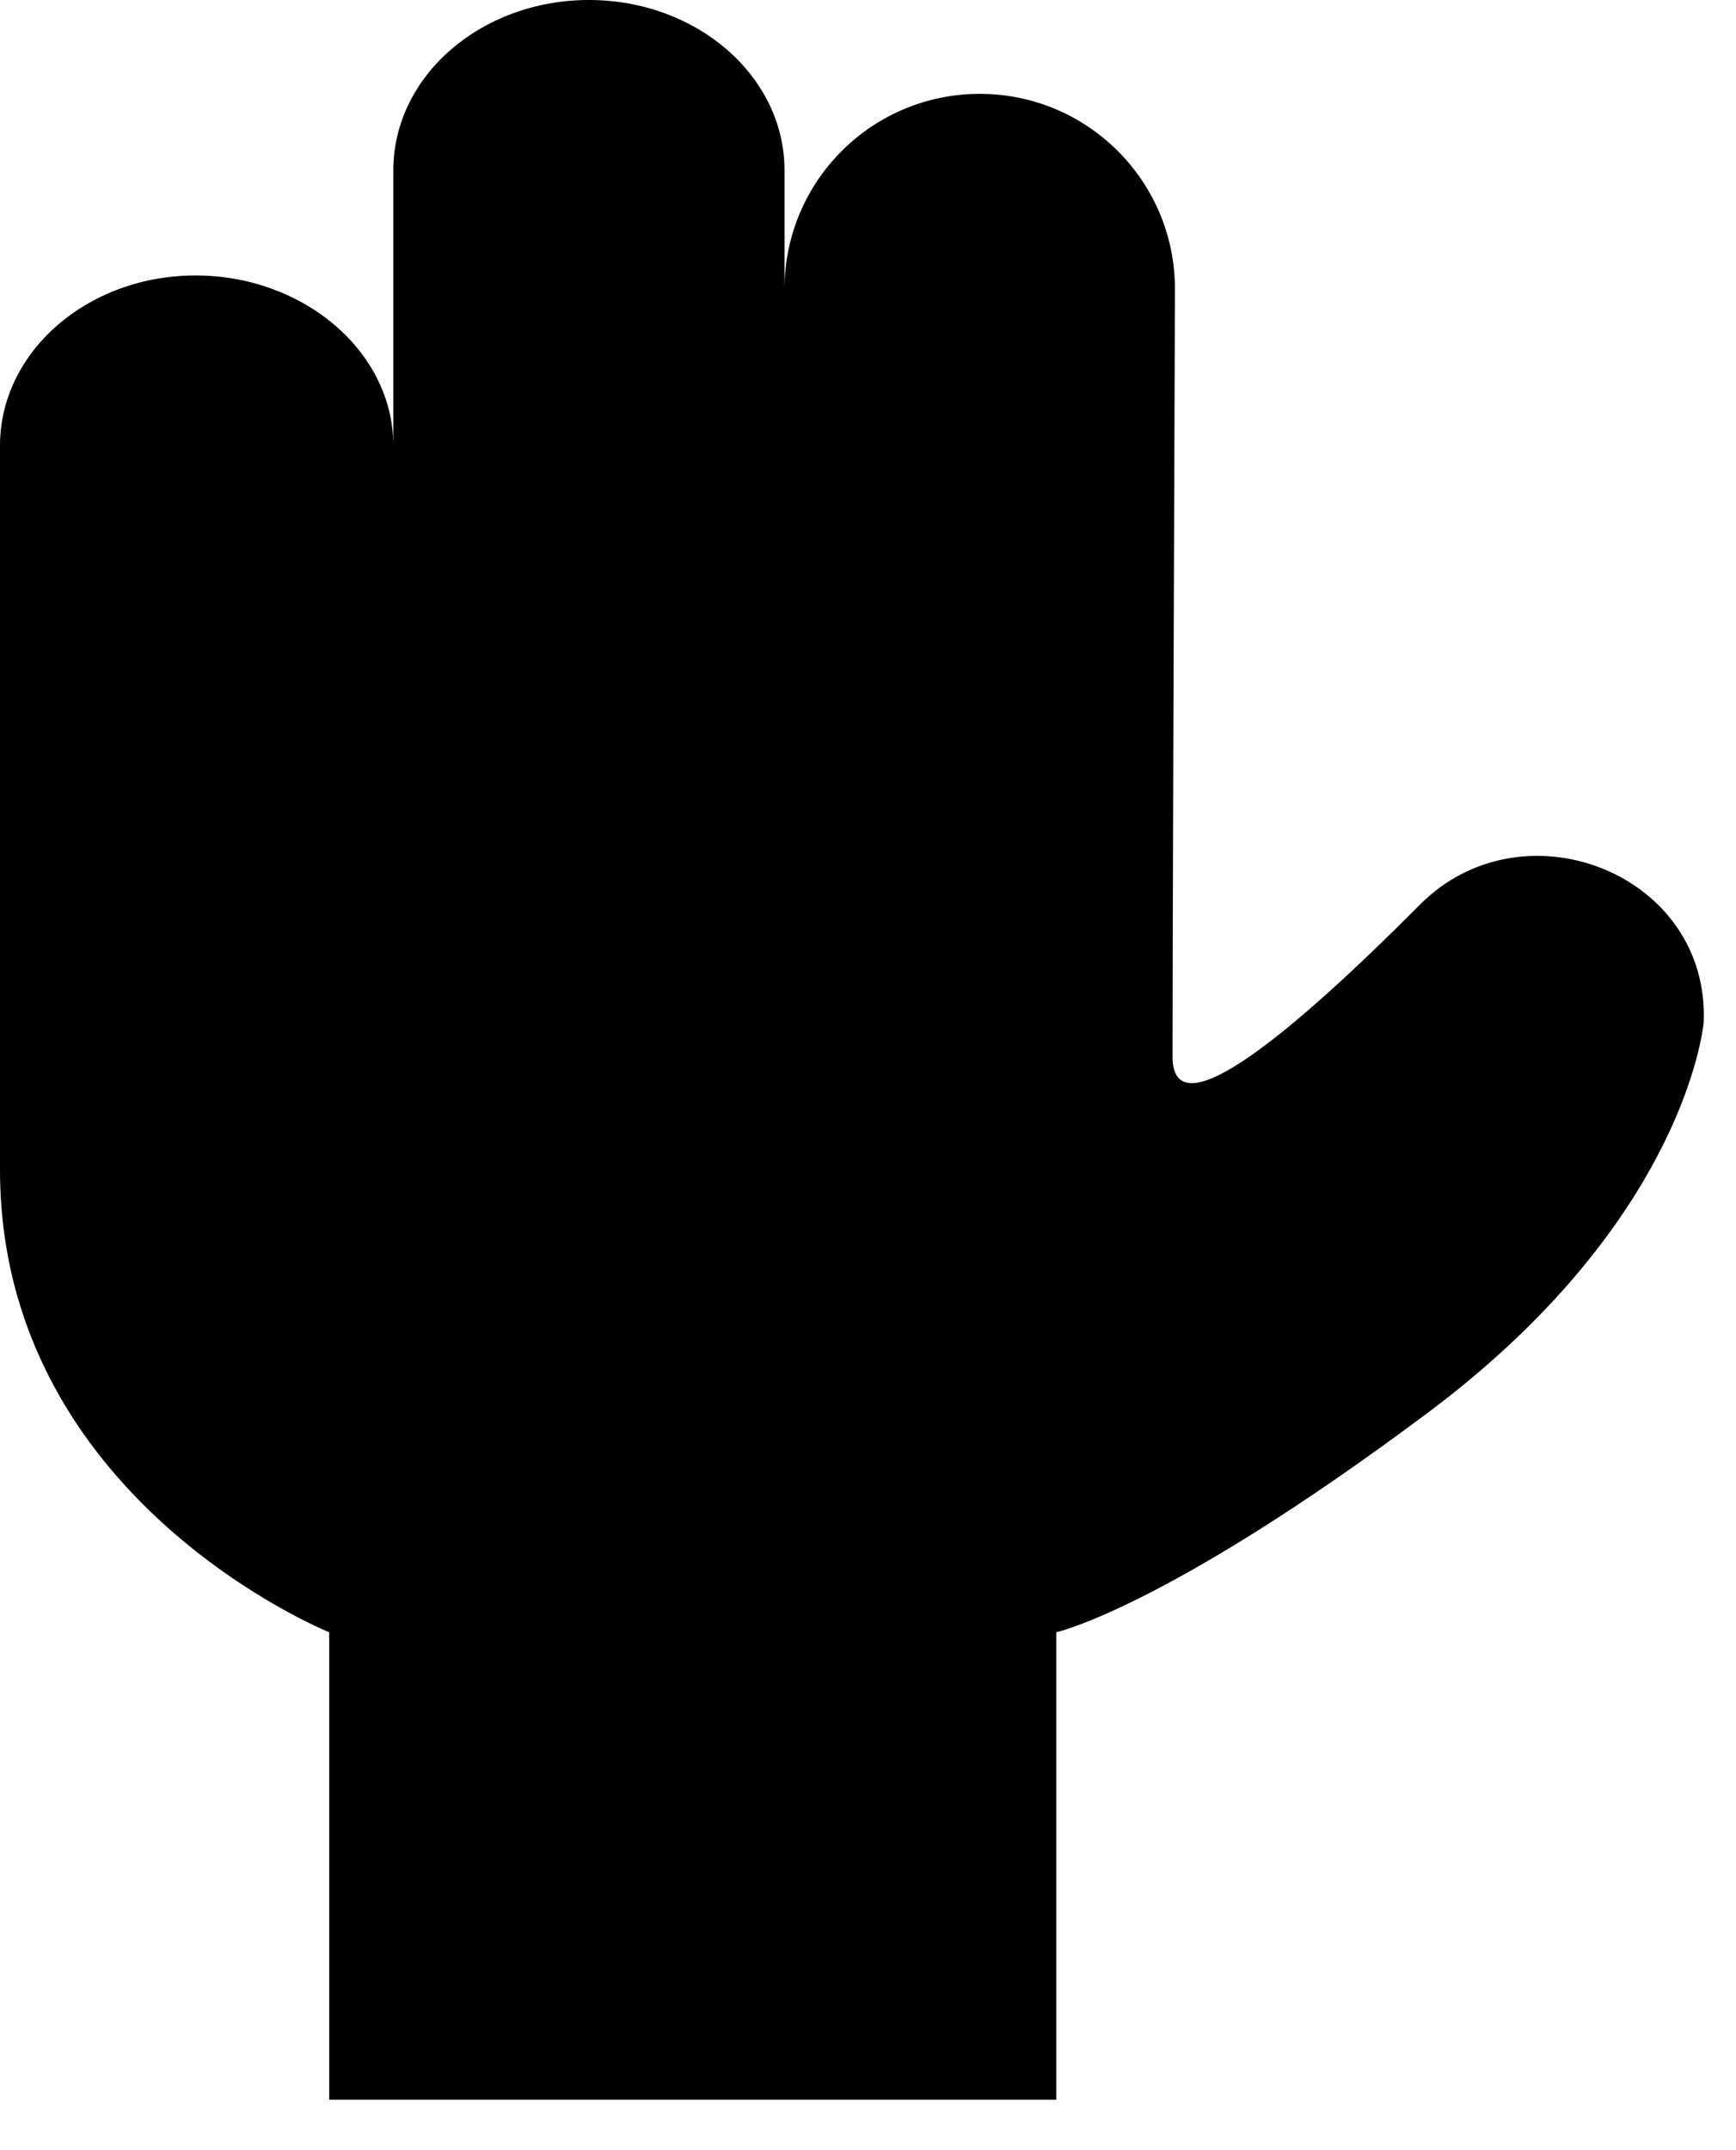 <svg width="21" height="26" viewBox="0 0 21 26" fill="none" xmlns="http://www.w3.org/2000/svg">
<path d="M14.184 12.777C14.184 11.451 14.202 6.507 14.213 3.505C14.219 2.197 13.16 1.135 11.852 1.135C10.547 1.135 9.49 2.192 9.49 3.496L9.49 9.969L9.49 2.059C9.49 0.922 8.431 1.29673e-06 7.124 1.09572e-06C5.817 8.94716e-07 4.758 0.922 4.758 2.059L4.758 5.389C4.758 4.253 3.673 3.331 2.366 3.331C1.059 3.331 -8.45215e-07 4.253 -1.07119e-06 5.389L-2.10145e-06 10.573L4.26896e-05 14.143C0 18.139 3.982 19.737 3.982 19.737L3.982 25.39L12.778 25.39L12.778 19.737C12.778 19.737 14.111 19.445 17.268 17.086C20.104 14.967 20.543 12.832 20.602 12.42C20.61 12.372 20.611 12.324 20.611 12.276C20.611 10.534 18.406 9.704 17.178 10.938C15.647 12.476 14.184 13.704 14.184 12.777Z" fill="black"/>
</svg>

